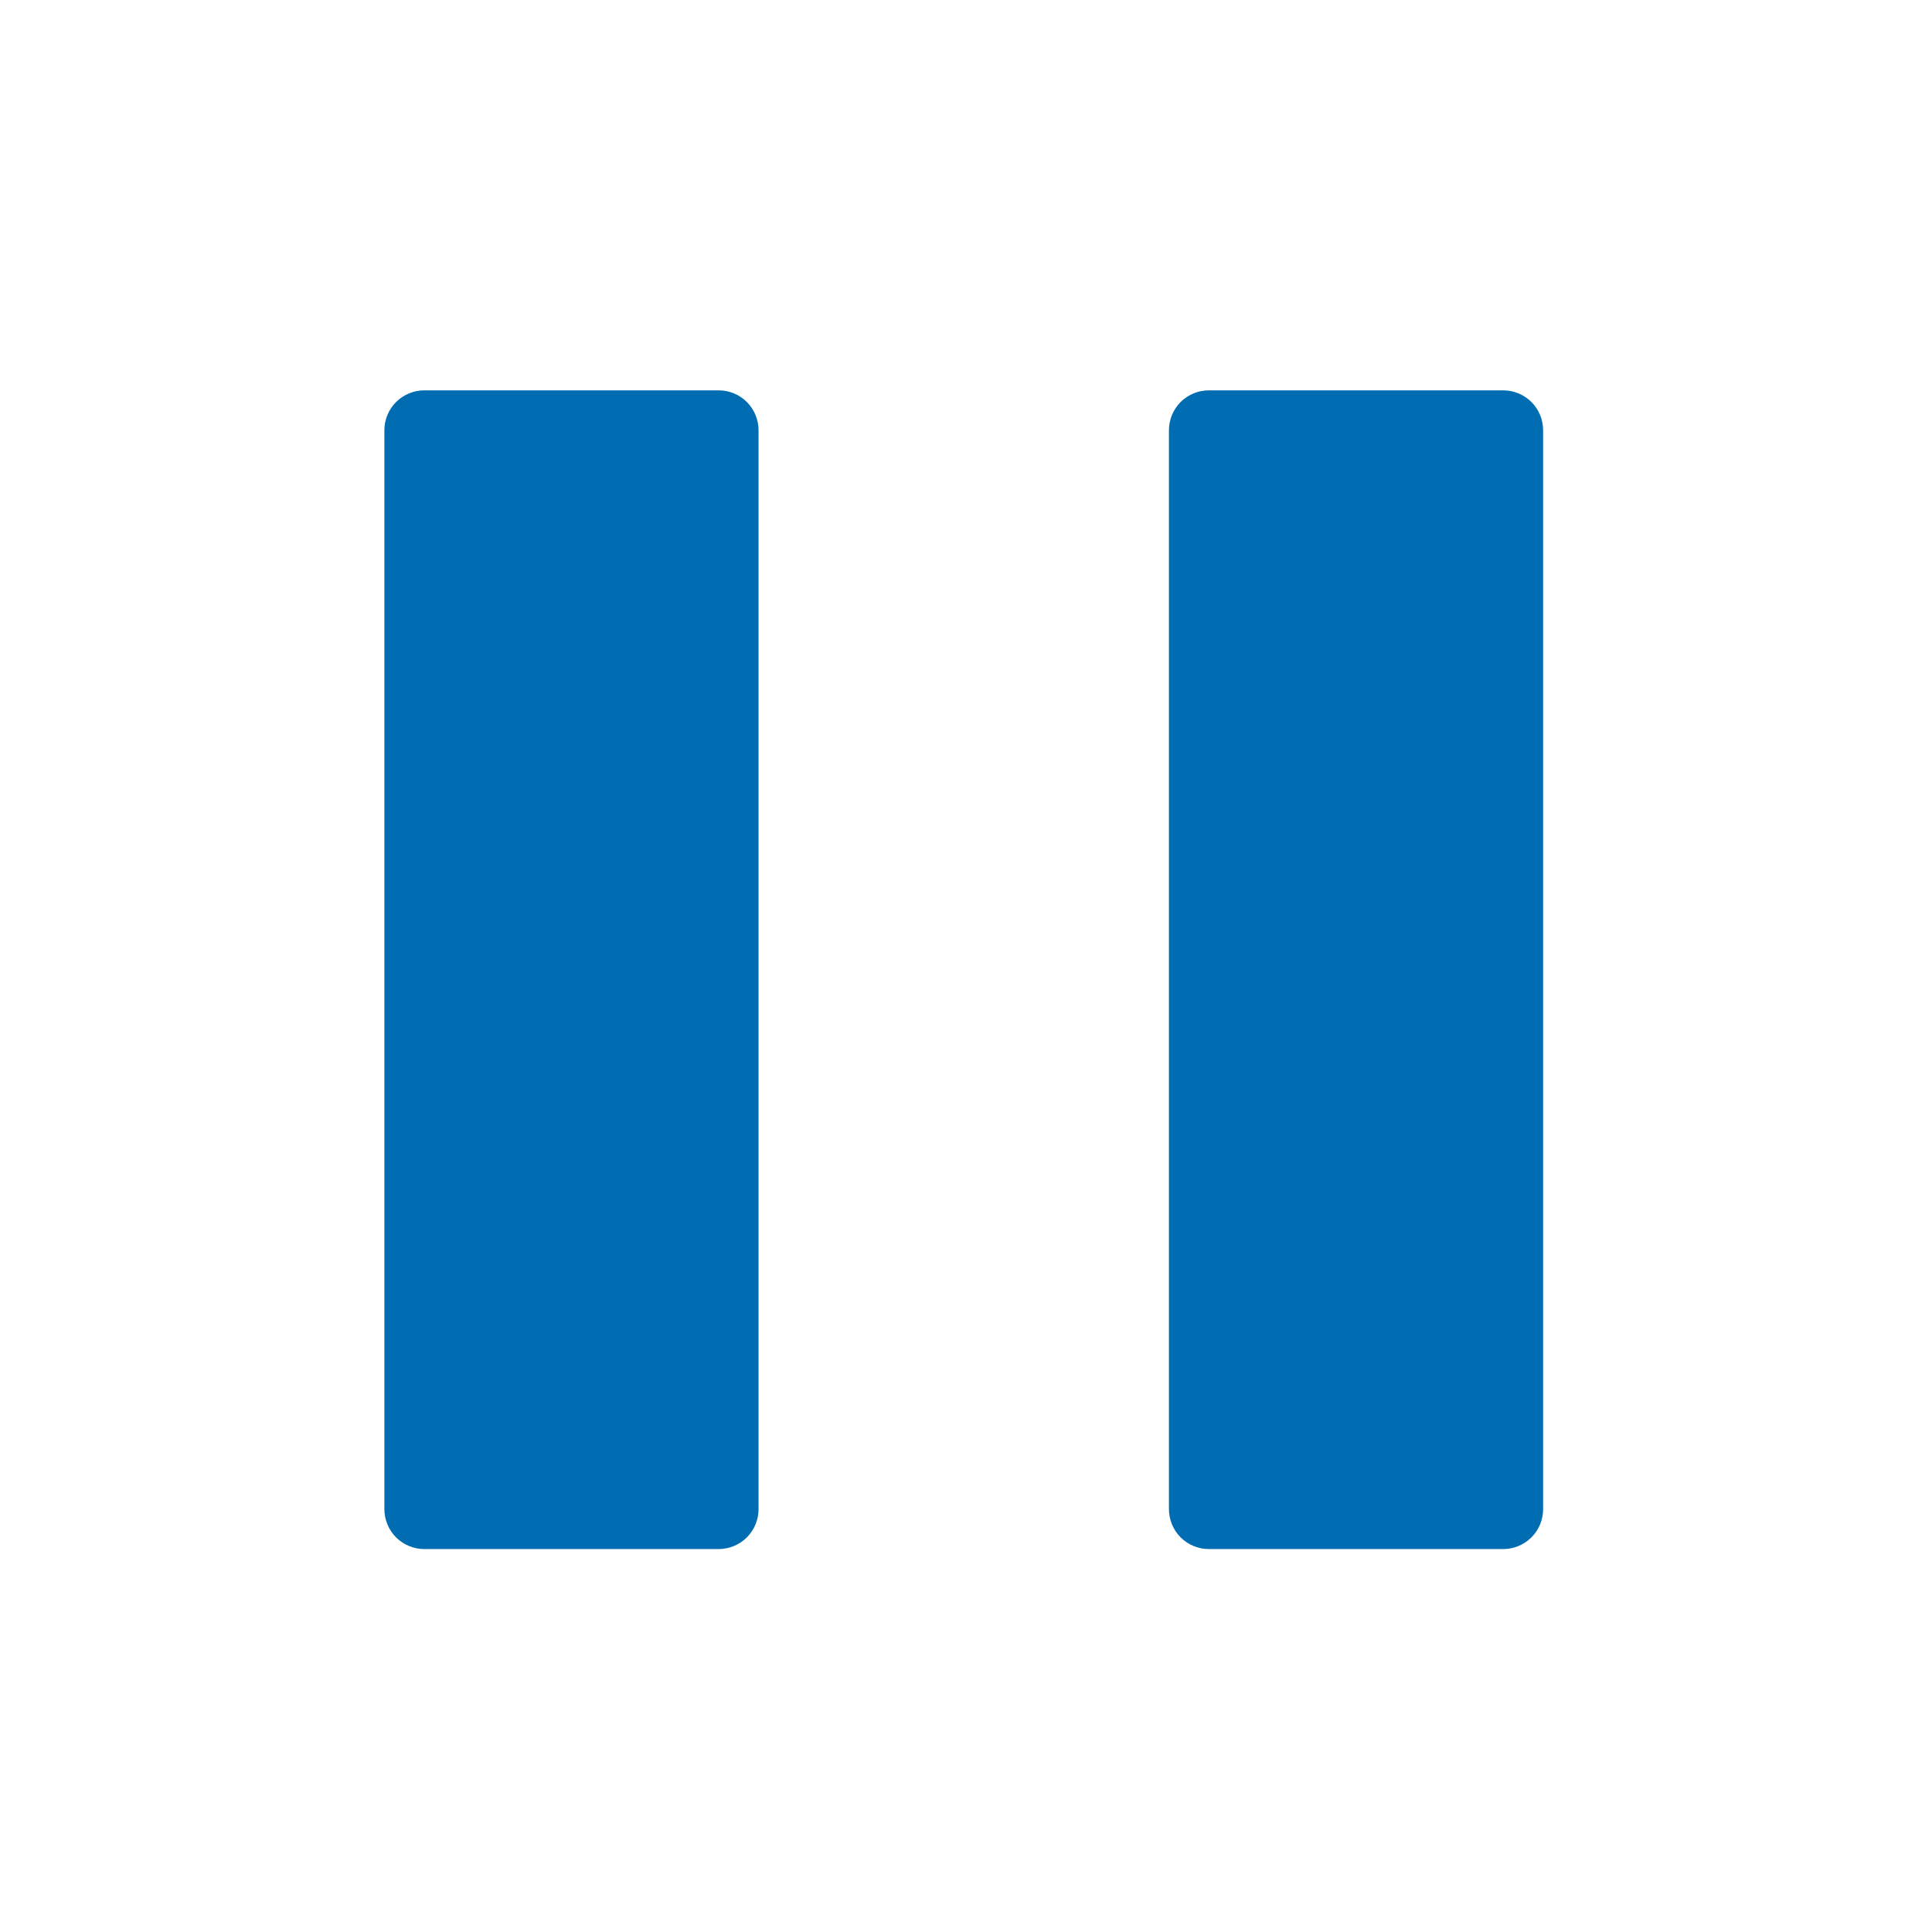 <?xml version="1.0" encoding="UTF-8"?>
<svg width="24px" height="24px" viewBox="0 0 24 24" version="1.1" xmlns="http://www.w3.org/2000/svg" xmlns:xlink="http://www.w3.org/1999/xlink">
    <title>暂停_点击</title>
    <g id="暂停_点击" stroke="none" stroke-width="1" fill="none" fill-rule="evenodd">
        <g id="编组-3备份-2">
            <rect id="矩形备份-5" fill="#D8D8D8" opacity="0" x="0" y="0" width="24" height="24" rx="2"></rect>
            <g id="暂停" transform="translate(4, 4)" fill-rule="nonzero">
                <rect id="矩形" fill="#000000" opacity="0" x="0" y="0" width="16" height="16"></rect>
                <path d="M1.271,0.849 C1.144,0.849 1.017,0.898 0.92,0.994 C0.824,1.091 0.775,1.218 0.775,1.345 L0.775,14.747 C0.775,14.874 0.824,15.001 0.92,15.098 C1.017,15.194 1.144,15.243 1.271,15.243 L4.927,15.243 C5.054,15.243 5.181,15.194 5.278,15.098 C5.374,15.001 5.423,14.874 5.423,14.747 L5.423,1.345 C5.423,1.218 5.374,1.091 5.278,0.994 C5.181,0.898 5.054,0.849 4.927,0.849 L1.271,0.849 Z M14.673,0.849 L11.017,0.849 C10.89,0.849 10.763,0.898 10.666,0.994 C10.57,1.091 10.521,1.218 10.521,1.345 L10.521,14.747 C10.521,14.874 10.57,15.001 10.666,15.098 C10.763,15.194 10.89,15.243 11.017,15.243 L14.673,15.243 C14.8,15.243 14.927,15.194 15.024,15.098 C15.121,15.001 15.169,14.874 15.169,14.747 L15.169,1.345 C15.169,1.218 15.121,1.091 15.024,0.994 C14.927,0.898 14.8,0.849 14.673,0.849 Z" id="形状" fill="#006DB2"></path>
            </g>
        </g>
    </g>
</svg>